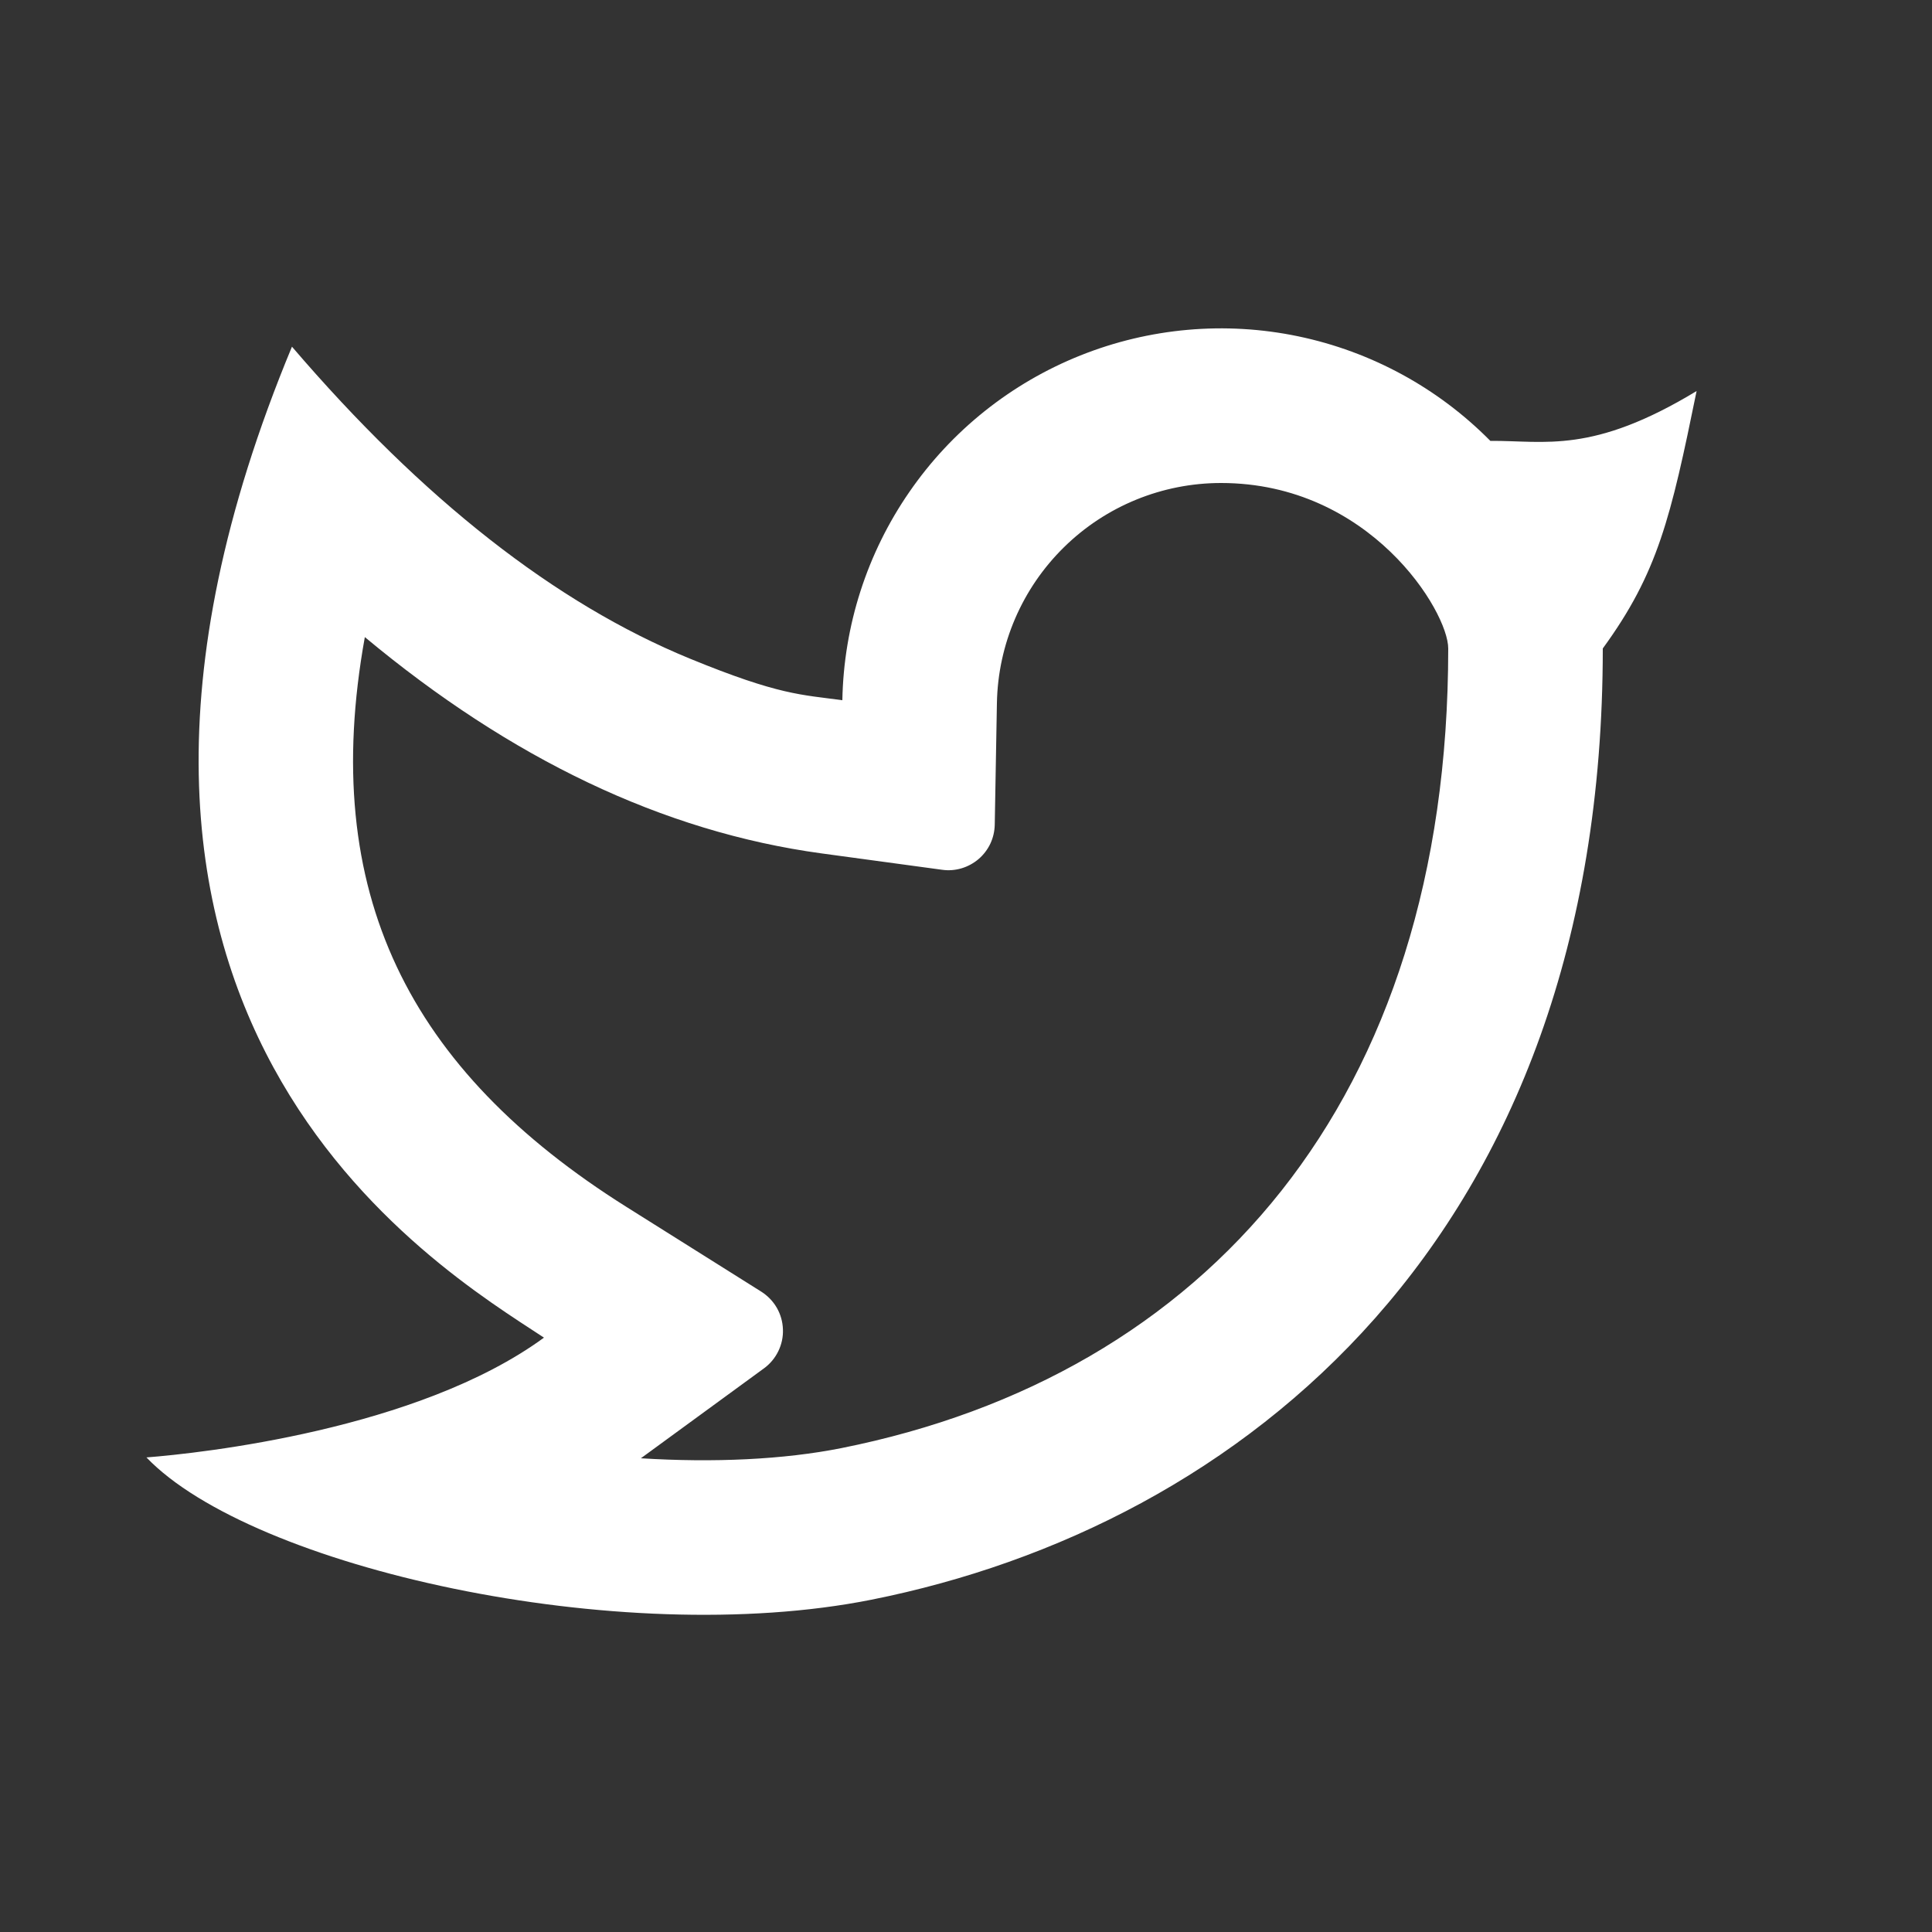 <svg width="25" height="25" viewBox="0 0 25 25" fill="none" xmlns="http://www.w3.org/2000/svg">
<rect x="0" y="0" width="25" height="25" fill="#333333" stroke="none"/>
<g clip-path="url(#clip0_263_1470)">
<path d="M15.8 6.25C15.04 6.25 14.31 6.548 13.768 7.081C13.226 7.613 12.914 8.337 12.9 9.097L12.872 10.672C12.87 10.757 12.851 10.84 12.815 10.917C12.779 10.993 12.727 11.061 12.663 11.116C12.598 11.171 12.523 11.212 12.442 11.236C12.361 11.26 12.276 11.267 12.192 11.255L10.631 11.043C8.577 10.763 6.609 9.817 4.721 8.244C4.123 11.554 5.291 13.847 8.104 15.616L9.851 16.714C9.934 16.767 10.003 16.838 10.052 16.923C10.101 17.008 10.128 17.104 10.131 17.202C10.135 17.3 10.114 17.397 10.071 17.485C10.028 17.573 9.964 17.65 9.885 17.707L8.293 18.87C9.24 18.929 10.139 18.887 10.885 18.739C15.603 17.797 18.74 14.247 18.74 8.391C18.74 7.913 17.728 6.25 15.8 6.25ZM10.9 9.06C10.918 8.096 11.219 7.159 11.767 6.366C12.314 5.572 13.084 4.958 13.979 4.6C14.874 4.242 15.855 4.155 16.799 4.352C17.743 4.549 18.607 5.019 19.285 5.705C19.996 5.7 20.601 5.88 21.954 5.06C21.619 6.7 21.454 7.412 20.74 8.391C20.74 16.033 16.043 19.749 11.277 20.7C8.009 21.352 3.257 20.281 1.895 18.859C2.589 18.805 5.409 18.502 7.039 17.309C5.66 16.4 0.171 13.17 3.778 4.486C5.471 6.463 7.188 7.809 8.928 8.523C10.086 8.998 10.37 8.988 10.901 9.061L10.9 9.06Z" fill="white"/>
</g>
<defs>
<clipPath id="clip0_263_1470">
<rect width="24" height="24" fill="white" transform="translate(0.5 0.7)"/>
</clipPath>
</defs>
</svg>
